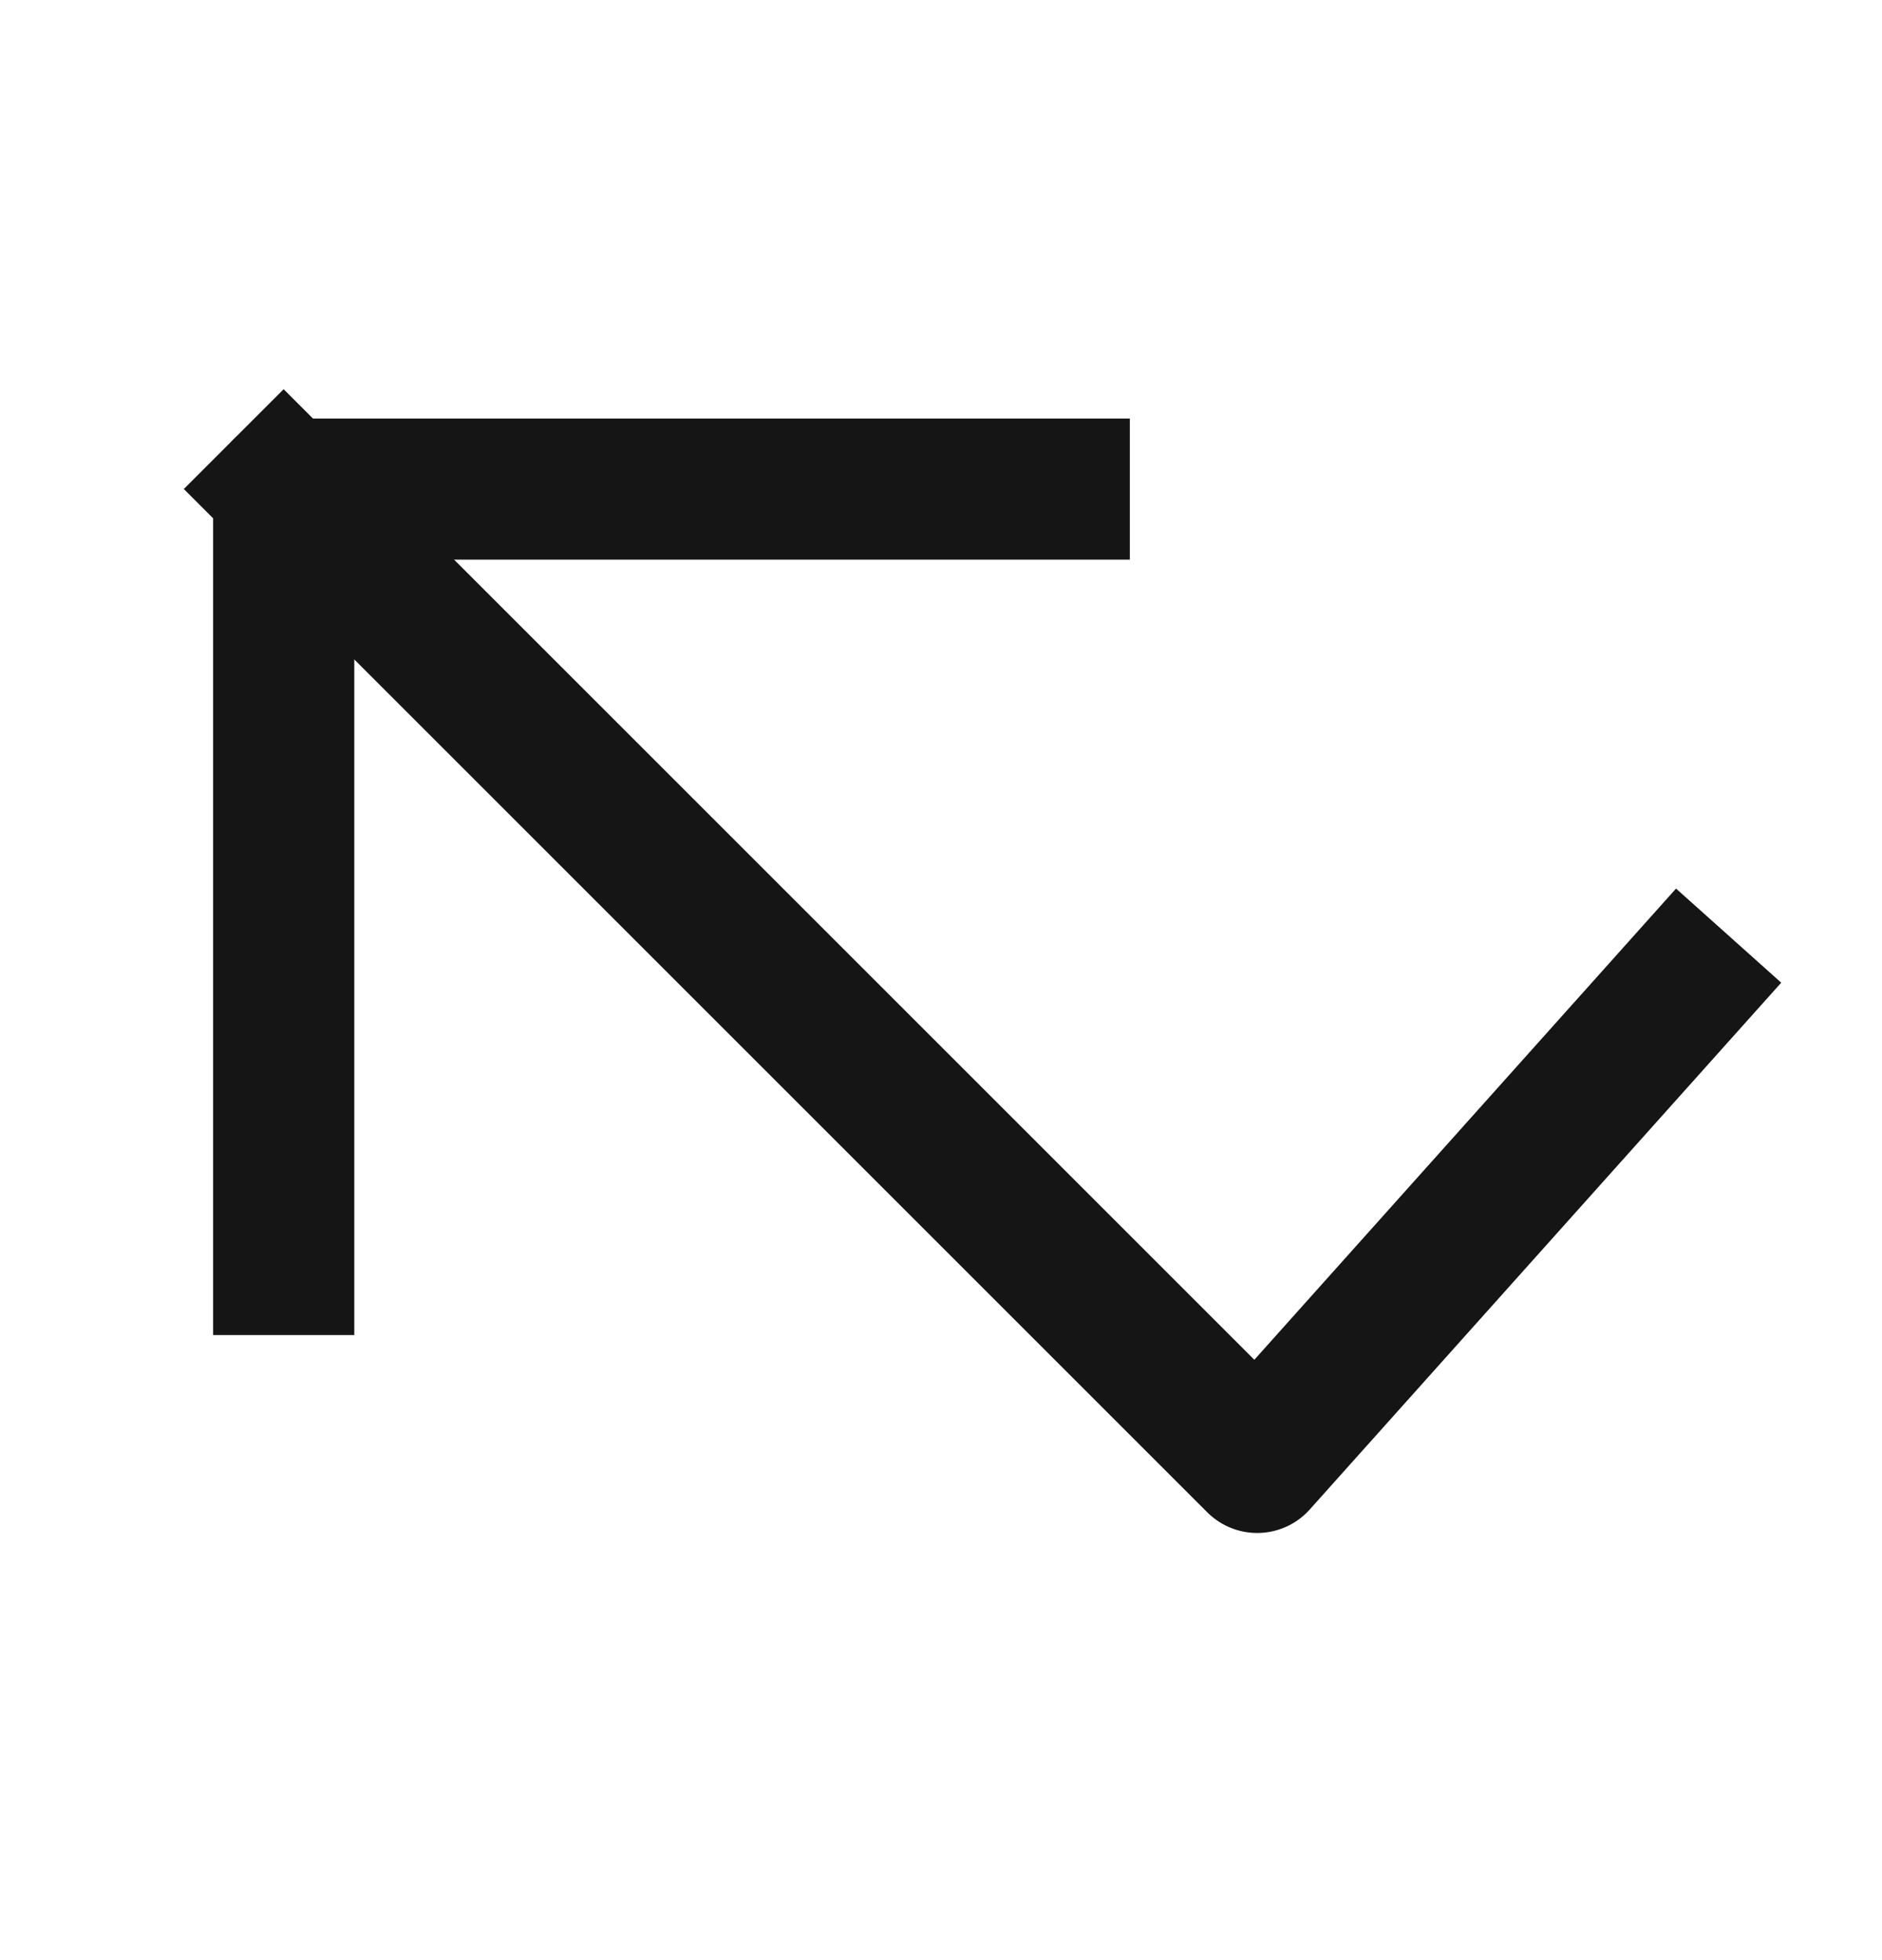 <svg width="24" height="25" viewBox="0 0 24 25" fill="none" xmlns="http://www.w3.org/2000/svg">
<path d="M3.618 16.128L3.618 6.238L13.508 6.238" stroke="#151515" stroke-width="1.8" stroke-linecap="square" stroke-linejoin="round"/>
<path d="M3.617 6.237L16.032 18.652L21.444 12.604" stroke="#151515" stroke-width="1.8" stroke-linecap="square" stroke-linejoin="round"/>
</svg>
